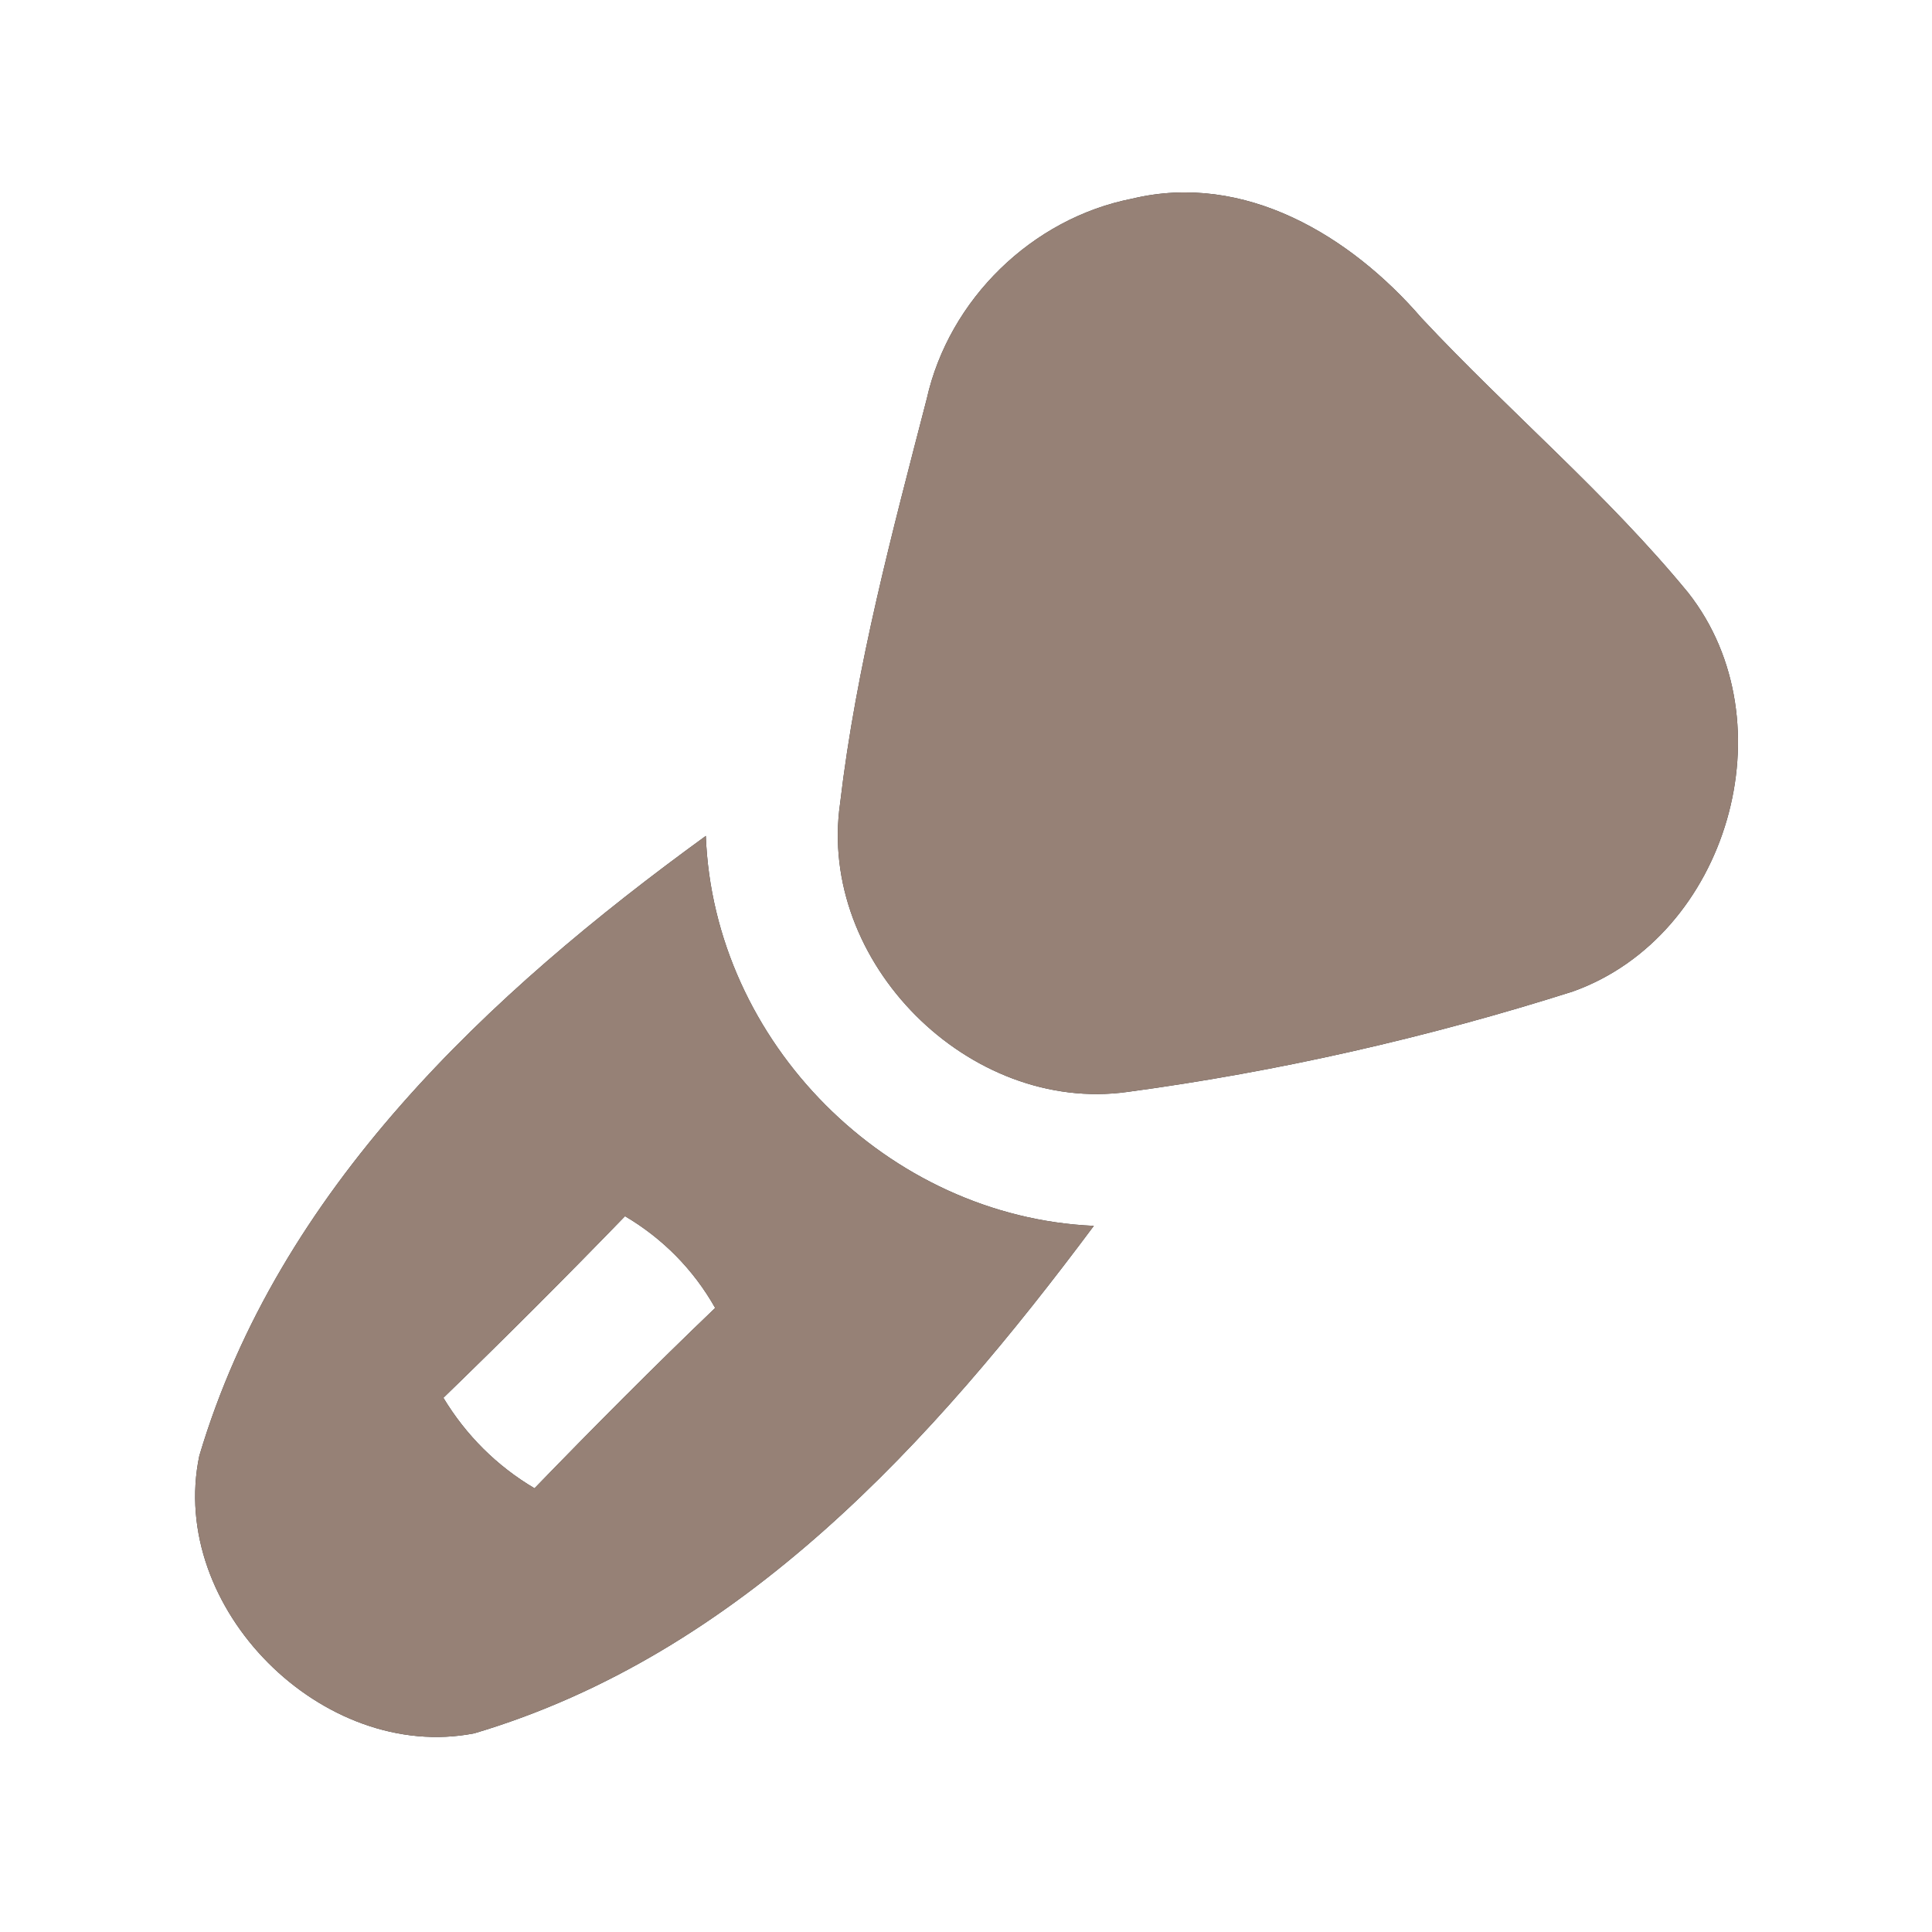 <?xml version="1.0" encoding="UTF-8" ?>
<!DOCTYPE svg PUBLIC "-//W3C//DTD SVG 1.1//EN" "http://www.w3.org/Graphics/SVG/1.1/DTD/svg11.dtd">
<svg width="60pt" height="60pt" viewBox="0 0 60 60" version="1.1" xmlns="http://www.w3.org/2000/svg">
<rect x="0" y="0" width="60" height="60" fill="#333333" stroke="none"/>
<g id="#ffffffff">
<path fill="#ffffff" opacity="1.00" d=" M 0.00 0.00 L 60.00 0.00 L 60.00 60.00 L 0.00 60.00 L 0.00 0.00 M 35.16 6.17 C 32.05 6.78 29.47 9.30 28.78 12.39 C 27.71 16.53 26.59 20.69 26.09 24.95 C 25.38 29.88 30.09 34.60 35.02 33.91 C 39.70 33.28 44.35 32.22 48.85 30.79 C 53.66 29.07 55.59 22.43 52.43 18.41 C 49.91 15.34 46.86 12.78 44.15 9.88 C 41.95 7.33 38.66 5.33 35.16 6.17 M 6.19 45.21 C 5.20 49.93 10.02 54.75 14.73 53.83 C 23.01 51.37 28.98 44.76 33.97 38.07 C 27.57 37.79 22.16 32.37 21.92 25.96 C 15.16 30.87 8.65 36.94 6.19 45.21 Z" />
<path fill="#ffffff" opacity="1.00" d=" M 19.41 37.77 C 20.58 38.46 21.54 39.43 22.21 40.62 C 20.30 42.45 18.44 44.32 16.60 46.22 C 15.43 45.53 14.47 44.57 13.77 43.41 C 15.68 41.56 17.56 39.68 19.41 37.77 Z" />
</g>
<g id="#000000ff">
<path fill="#968176" opacity="1.00" d=" M 35.16 6.17 C 38.66 5.33 41.95 7.33 44.15 9.88 C 46.86 12.78 49.91 15.34 52.43 18.41 C 55.59 22.43 53.66 29.07 48.85 30.79 C 44.35 32.22 39.70 33.28 35.02 33.91 C 30.09 34.60 25.38 29.88 26.09 24.95 C 26.59 20.69 27.71 16.53 28.78 12.39 C 29.47 9.30 32.05 6.78 35.16 6.17 Z" />
<path fill="#968176" opacity="1.00" d=" M 6.19 45.21 C 8.65 36.94 15.16 30.87 21.92 25.96 C 22.16 32.37 27.57 37.79 33.97 38.07 C 28.98 44.76 23.01 51.37 14.73 53.83 C 10.02 54.75 5.20 49.93 6.19 45.21 M 19.41 37.77 C 17.56 39.68 15.68 41.56 13.77 43.41 C 14.47 44.57 15.43 45.53 16.60 46.22 C 18.44 44.32 20.30 42.45 22.21 40.62 C 21.54 39.43 20.58 38.46 19.41 37.77 Z" />
</g>
</svg>
